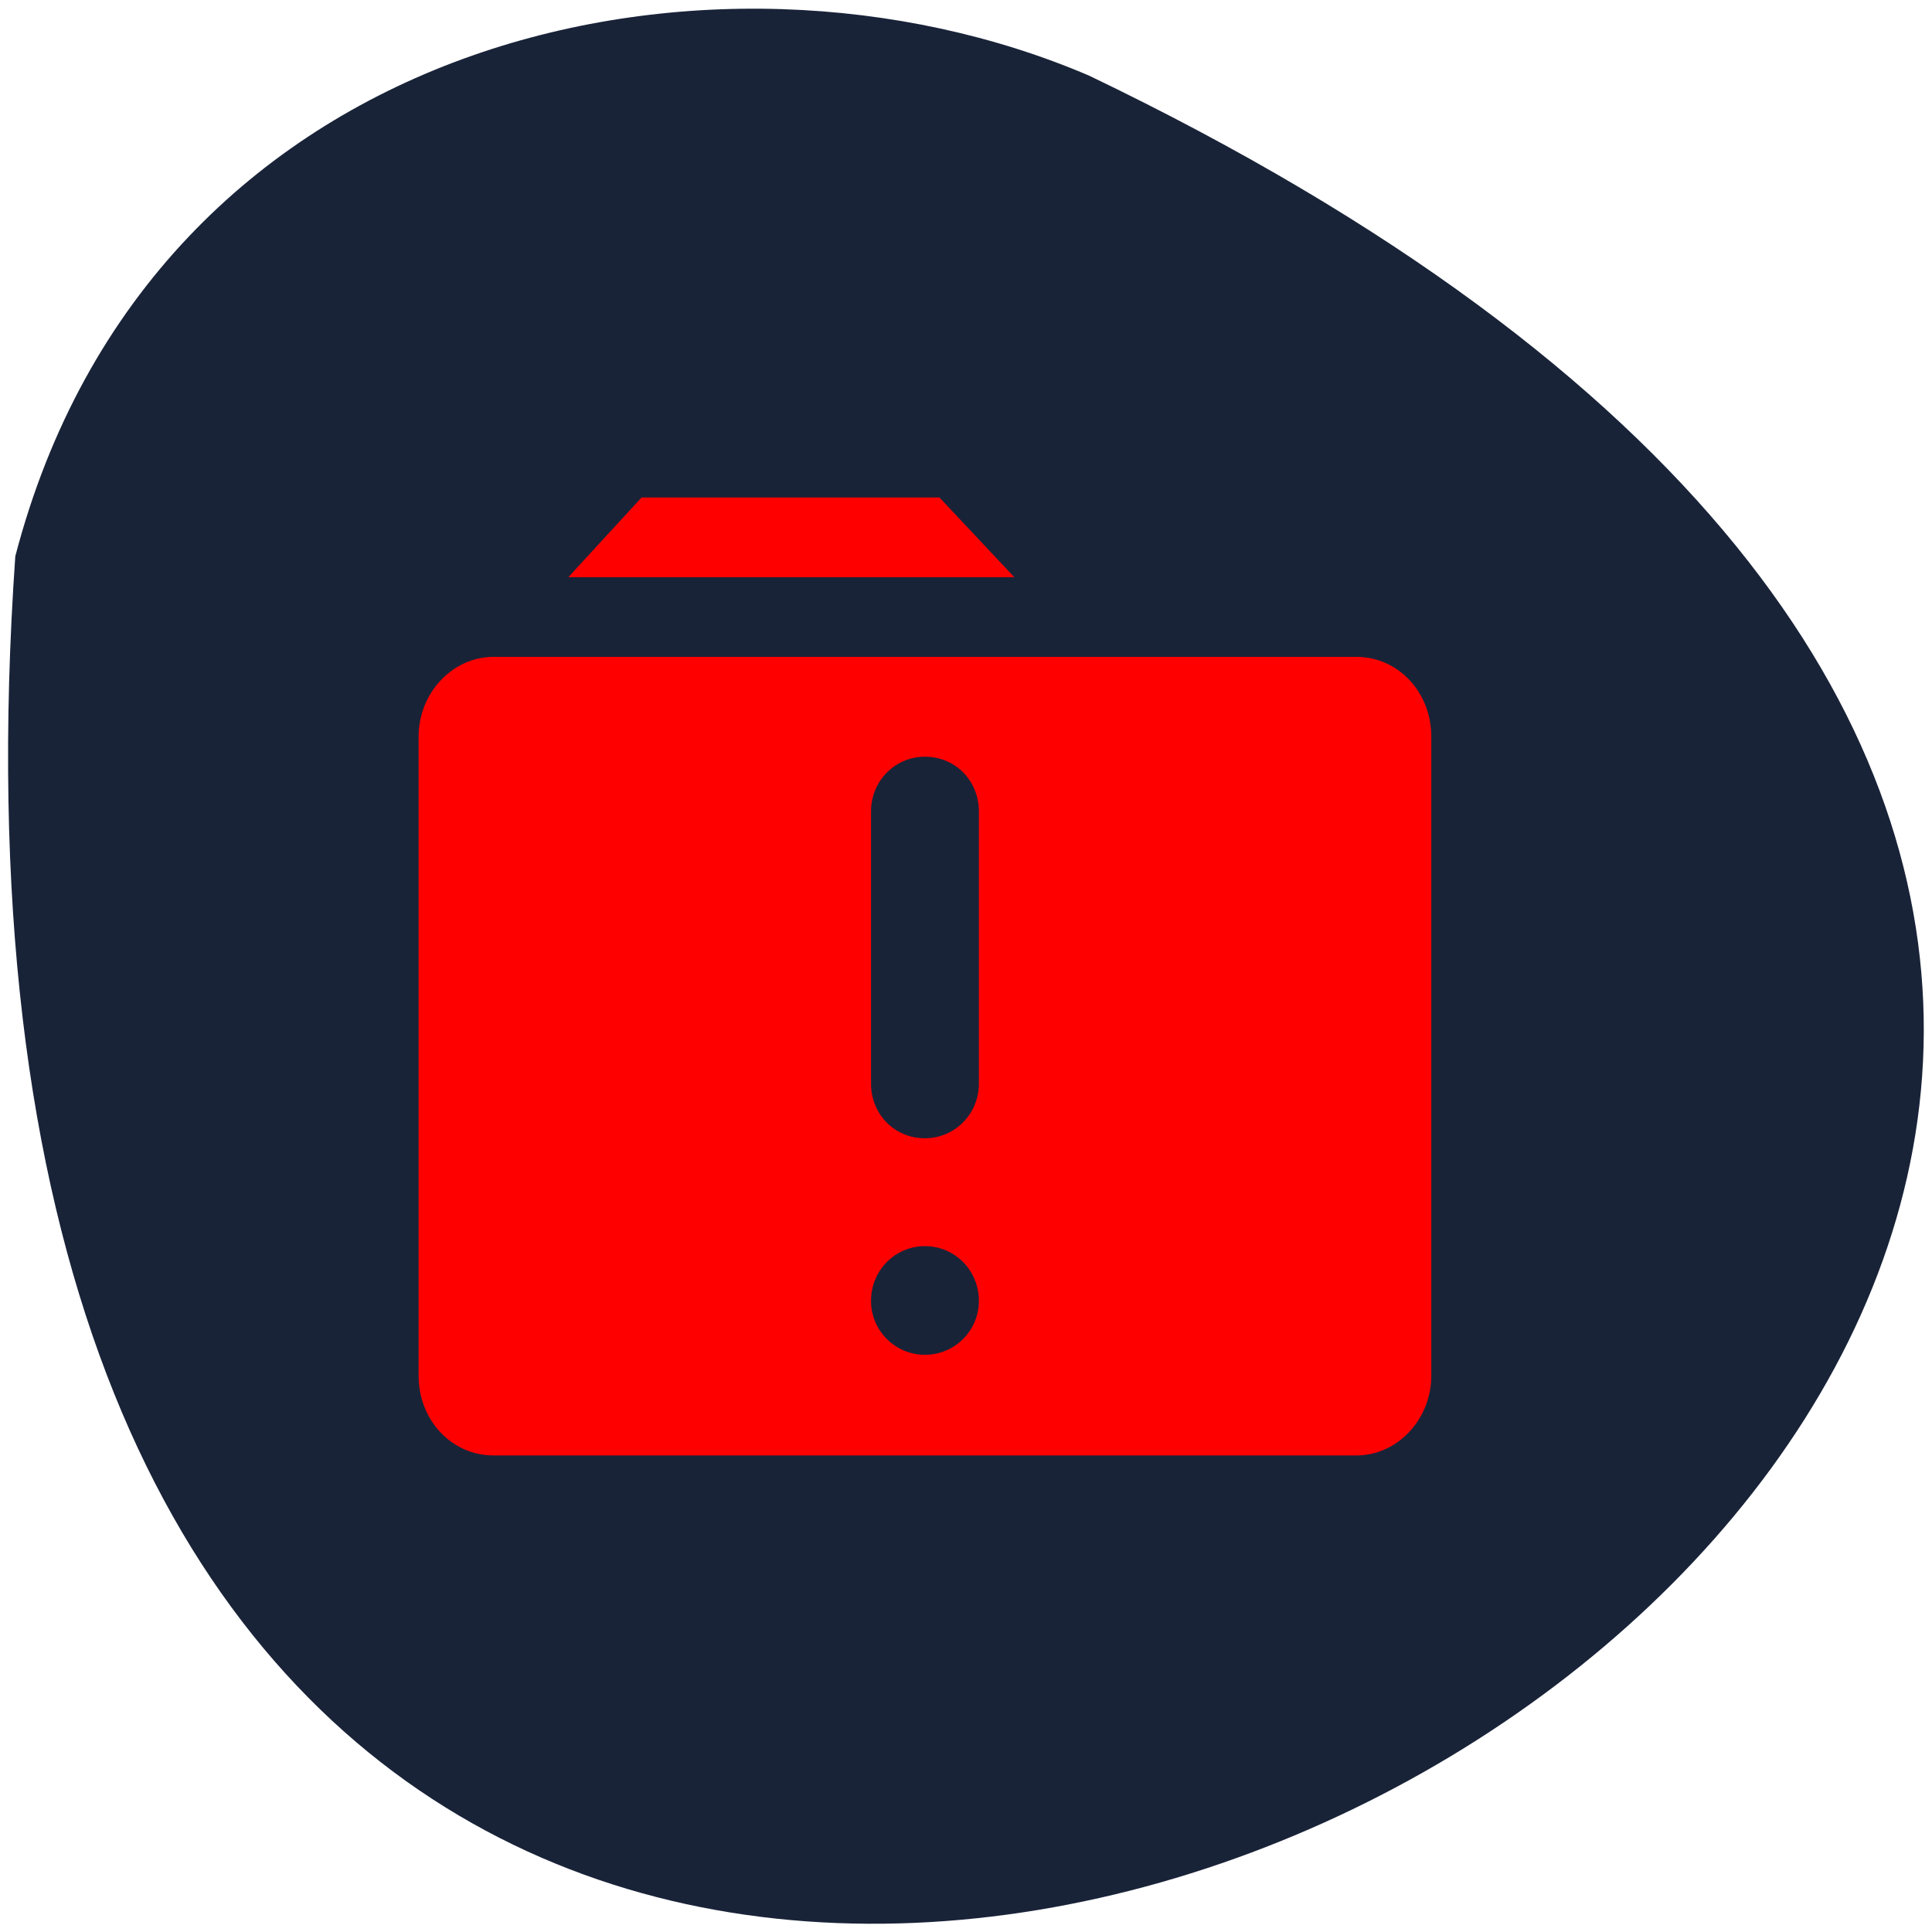<svg xmlns="http://www.w3.org/2000/svg" viewBox="0 0 24 24"><path d="m 0.19 6.91 c -2.38 34.2 43.65 8.58 13.34 -5.97 c -4.67 -2 -11.64 -0.54 -13.34 5.97" style="fill:#192338"/><g style="fill:#f00"><path d="m 6.13 8.16 c -0.51 0 -0.93 0.45 -0.93 0.99 v 7.94 c 0 0.55 0.41 0.99 0.93 0.99 h 10.72 c 0.51 0 0.93 -0.45 0.93 -0.99 v -7.94 c 0 -0.55 -0.41 -0.99 -0.93 -0.99 m -5.36 1.24 c 0.38 0 0.67 0.3 0.67 0.68 v 3.38 c 0 0.38 -0.3 0.68 -0.67 0.68 c -0.38 0 -0.67 -0.3 -0.67 -0.68 v -3.38 c 0 -0.38 0.3 -0.68 0.67 -0.68 m 0 6.08 c 0.37 0 0.67 0.3 0.67 0.68 c 0 0.37 -0.3 0.67 -0.67 0.67 c -0.37 0 -0.67 -0.3 -0.67 -0.67 c 0 -0.38 0.3 -0.68 0.67 -0.68"/><path d="m 7.97 6.18 h 3.7 l 0.93 0.99 h -5.54"/></g></svg>